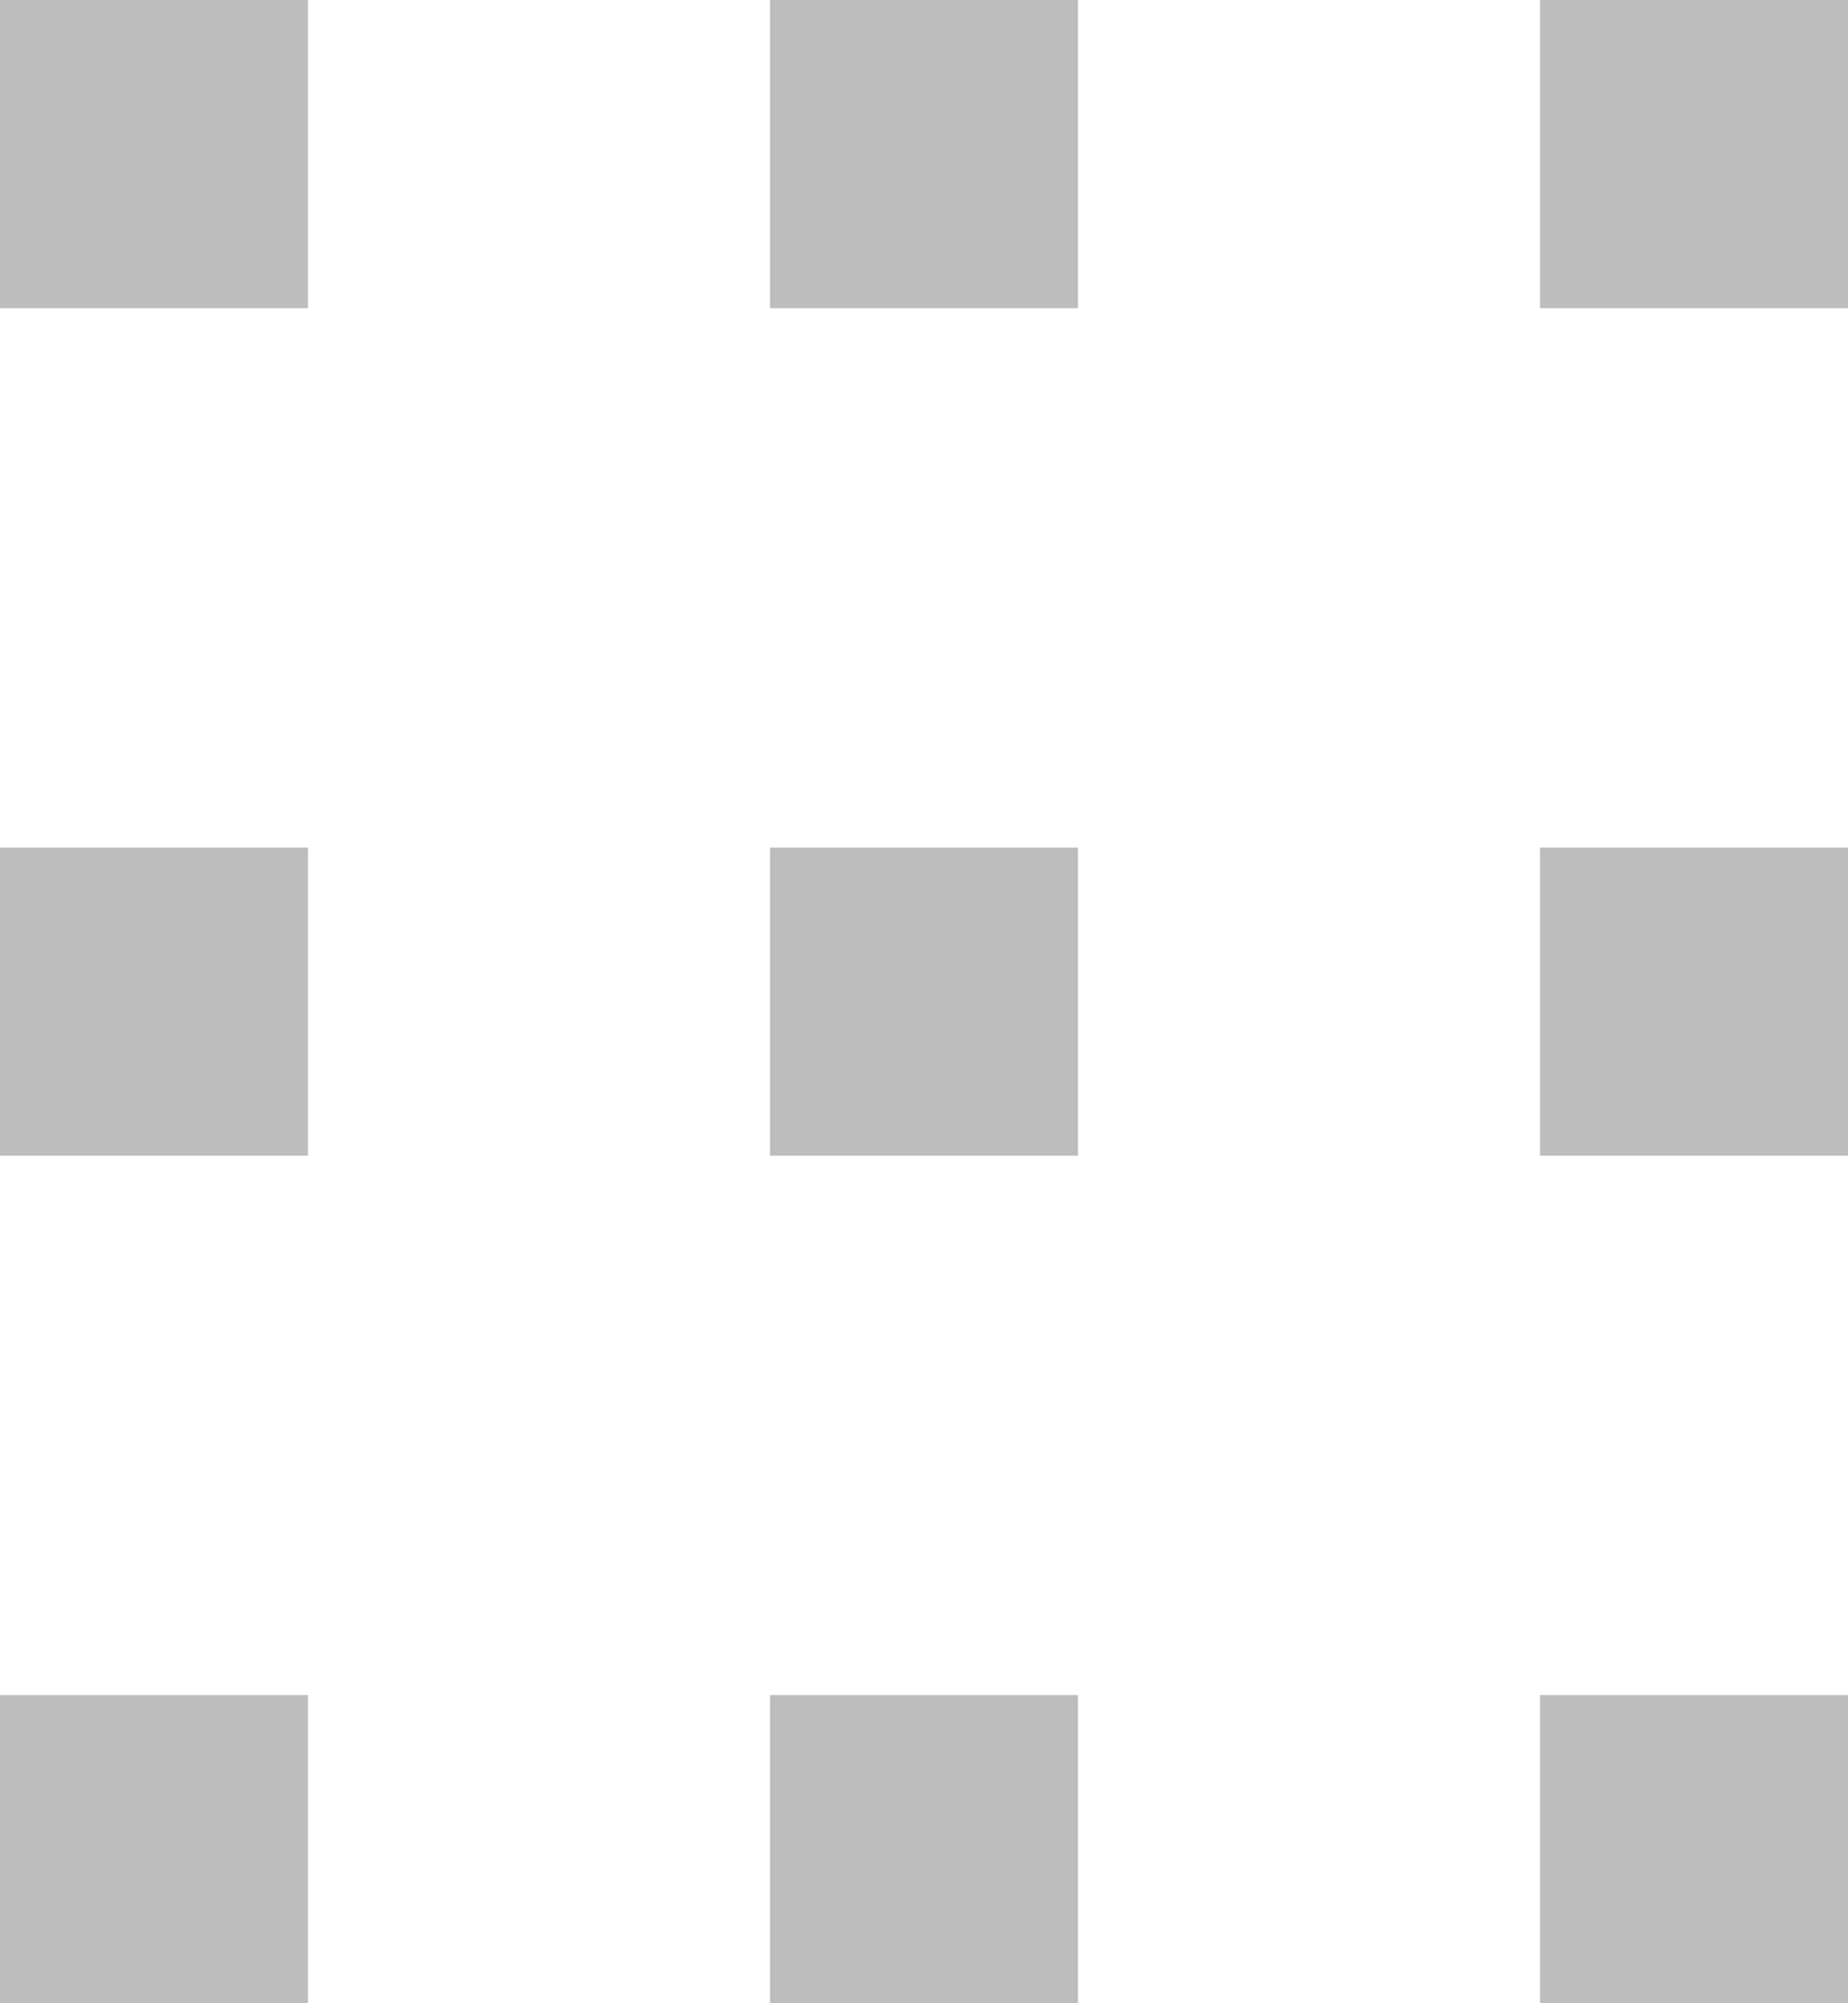 <svg width="12" height="13" viewBox="0 0 12 13" fill="none" xmlns="http://www.w3.org/2000/svg">
    <path d="M0 2H2V0H0V2ZM0 7.5H2V5.5H0V7.5ZM0 13H2V11H0V13Z" fill="#BDBDBD"/>
    <path d="M5 2H7V0H5V2ZM5 7.5H7V5.5H5V7.5ZM5 13H7V11H5V13Z" fill="#BDBDBD"/>
    <path d="M10 2H12V0H10V2ZM10 7.5H12V5.5H10V7.5ZM10 13H12V11H10V13Z" fill="#BDBDBD"/>
</svg>
